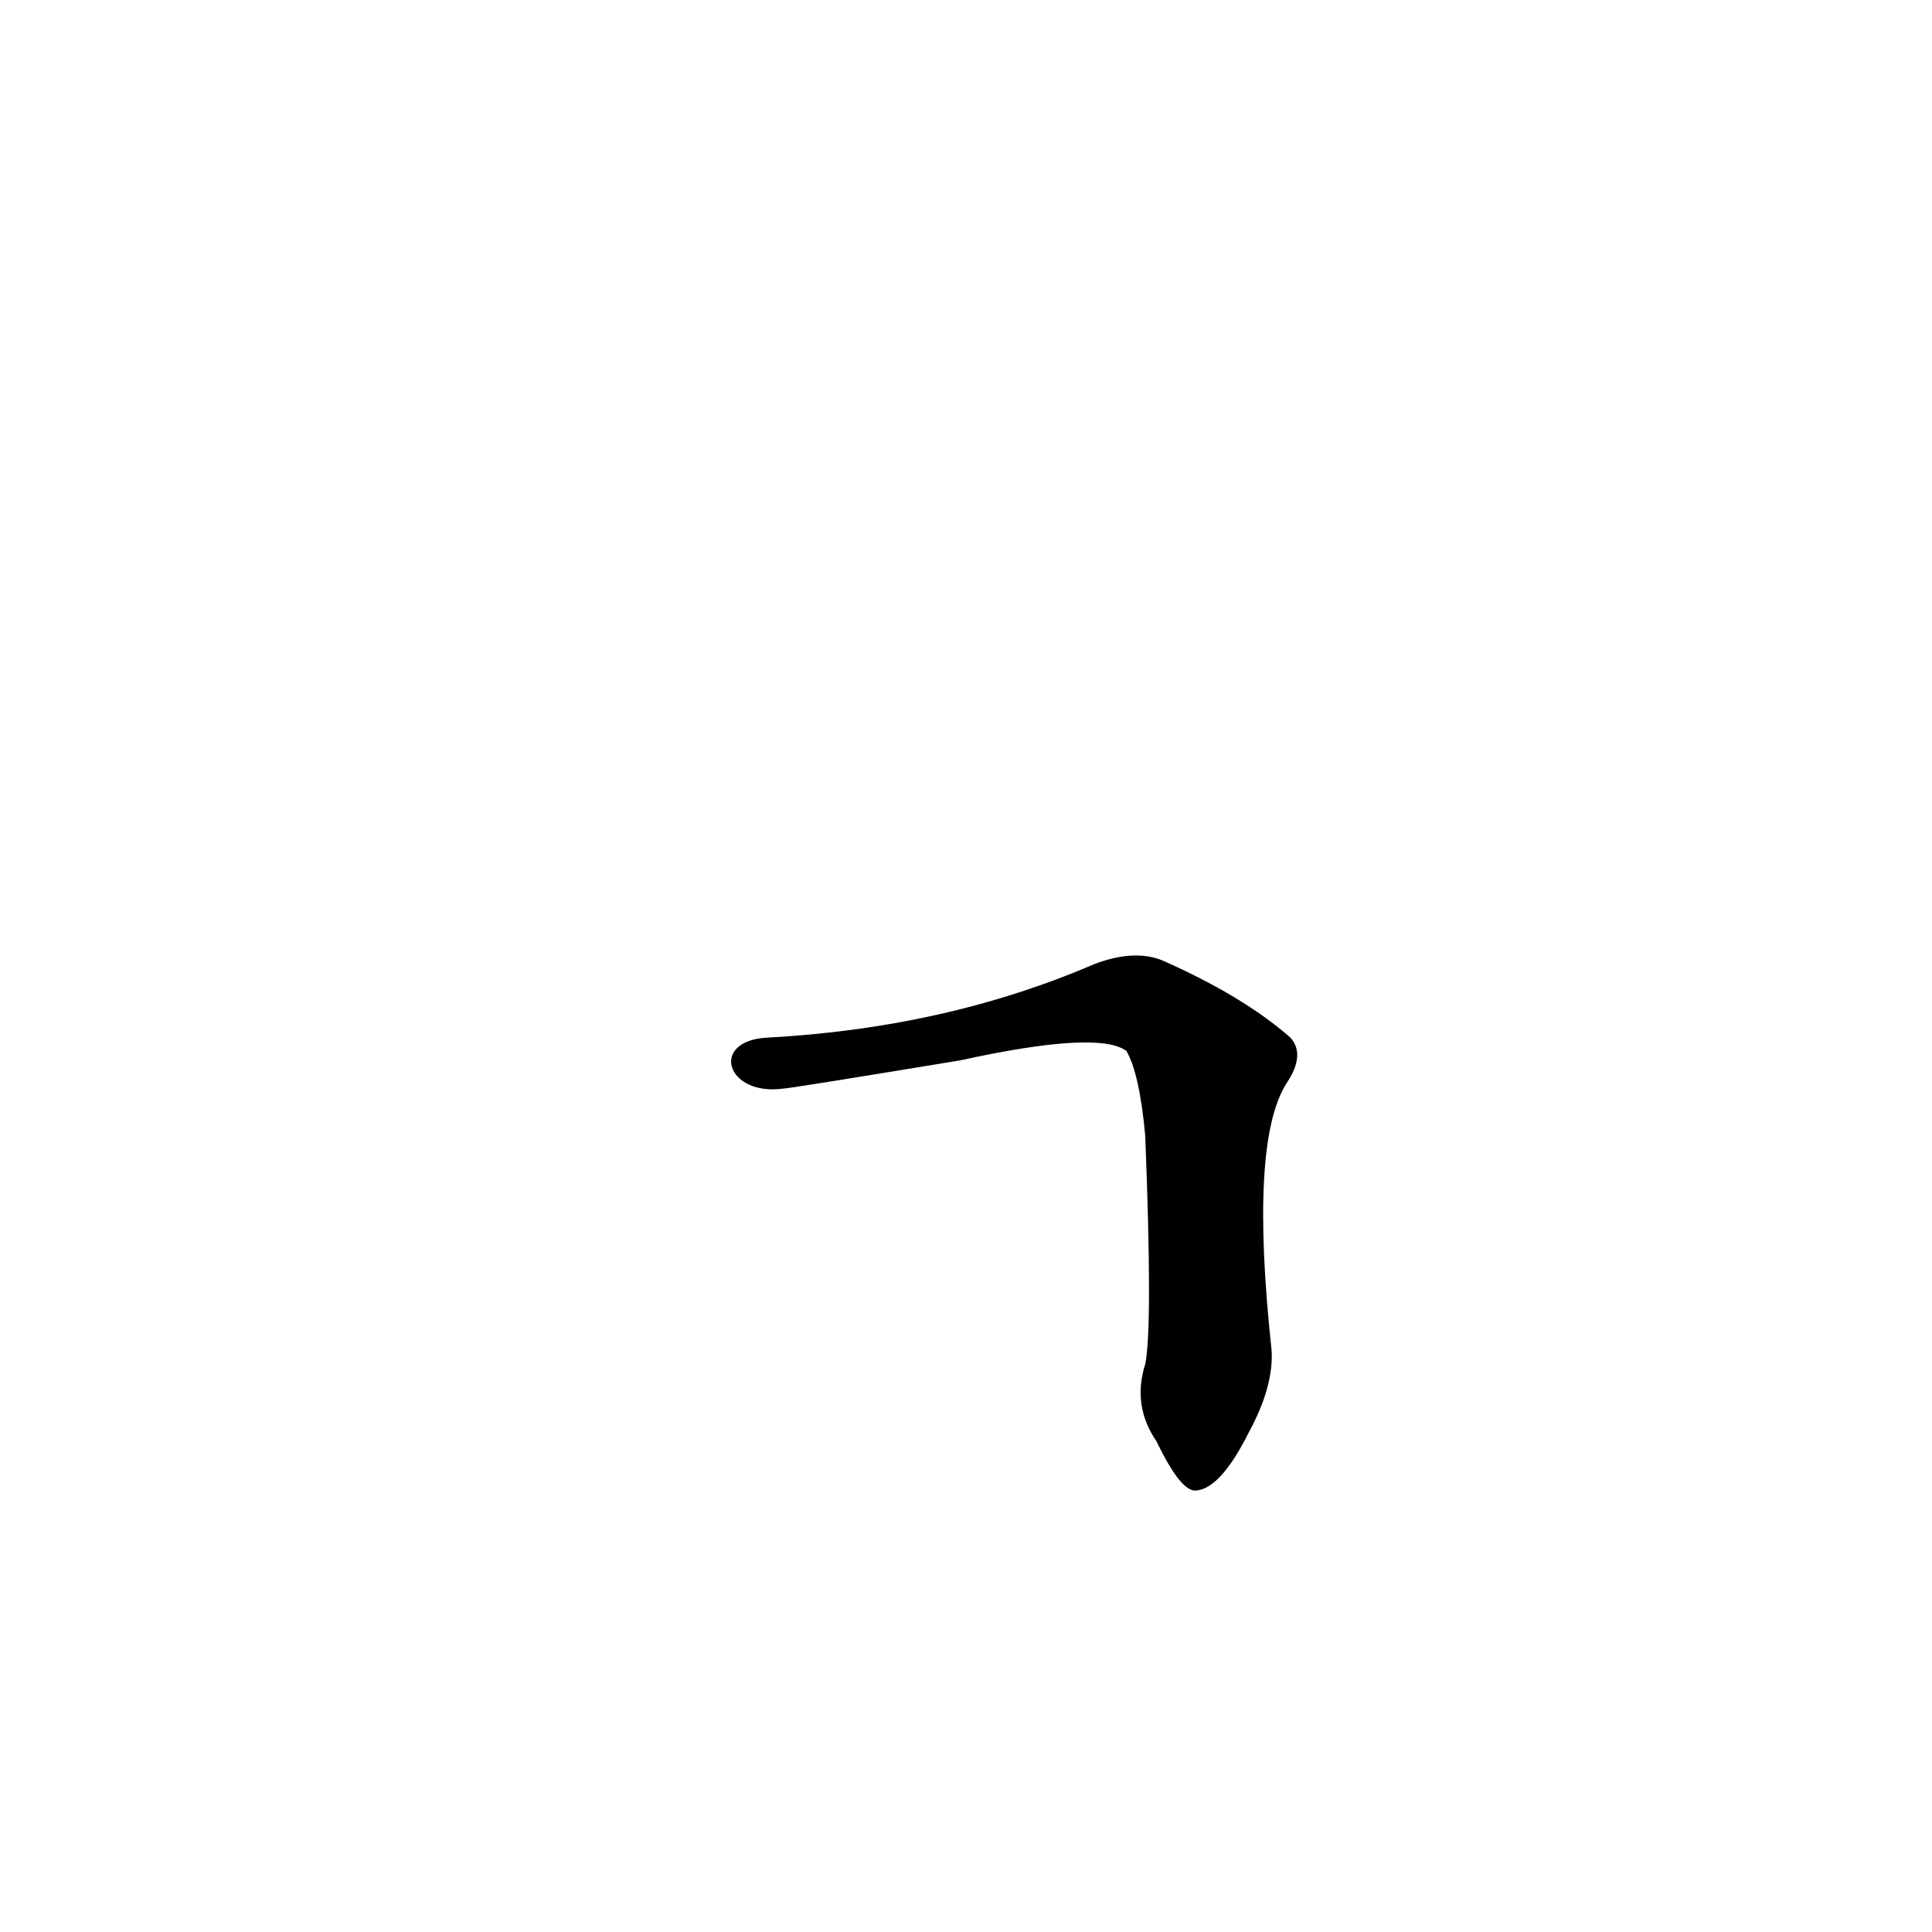 <?xml version='1.0' encoding='utf-8'?>
<svg xmlns="http://www.w3.org/2000/svg" version="1.1" viewBox="0 0 1024 1024"><g transform="scale(1, -1) translate(0, -900)"><path d="M 607 177 Q 600 155 613 136 Q 626 109 634 110 Q 647 111 662 141 Q 675 165 674 184 Q 662 295 682 326 Q 692 341 684 350 Q 659 372 616 391 Q 601 397 580 389 Q 501 355 406 350 C 376 348 385 319 415 323 Q 418 323 509 338 Q 582 354 597 343 Q 604 331 607 298 Q 611 196 607 177 Z" fill="black" /></g></svg>